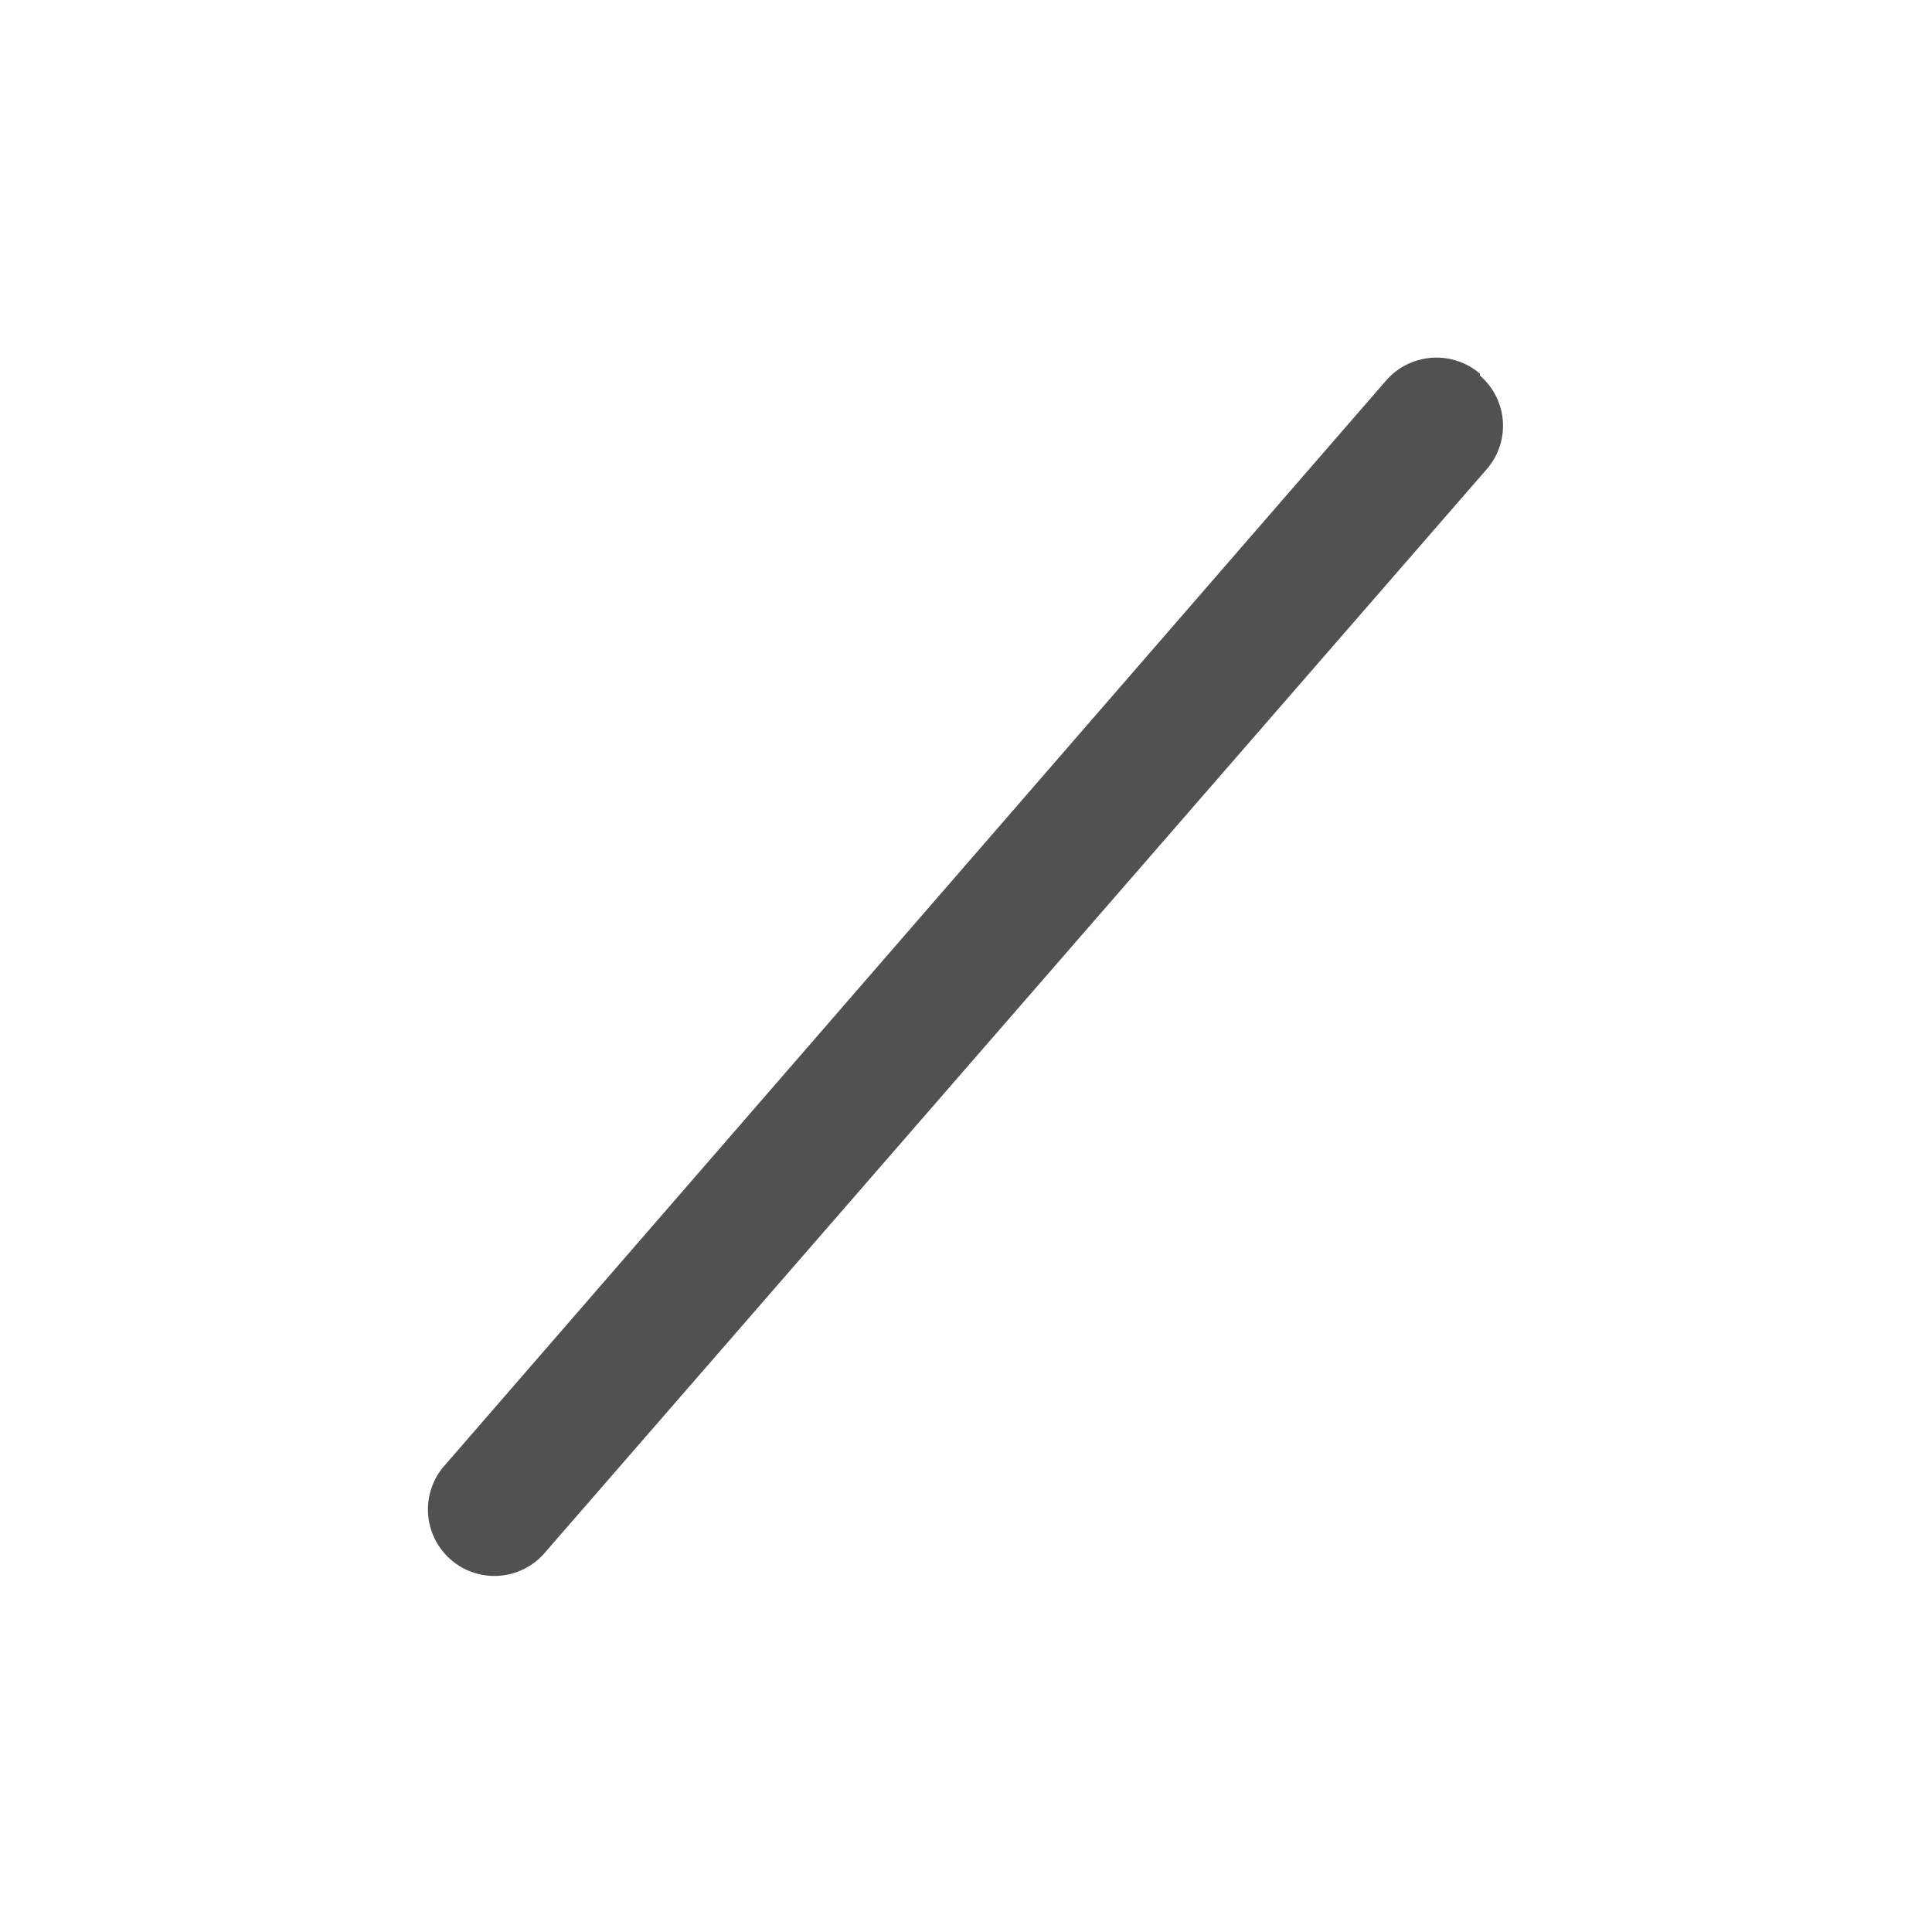 <?xml version="1.0" standalone="no"?><!DOCTYPE svg PUBLIC "-//W3C//DTD SVG 1.1//EN" "http://www.w3.org/Graphics/SVG/1.1/DTD/svg11.dtd"><svg t="1704447068413" class="icon" viewBox="0 0 1024 1024" version="1.1" xmlns="http://www.w3.org/2000/svg" p-id="6074" xmlns:xlink="http://www.w3.org/1999/xlink" width="48" height="48"><path d="M784.384 198.042a35.43 35.43 0 0 0-49.766 3.686L236.134 776.192a35.226 35.226 0 1 0 53.248 46.08l498.483-573.44a35.021 35.021 0 0 0-3.482-49.766z" fill="#515151" p-id="6075"></path></svg>